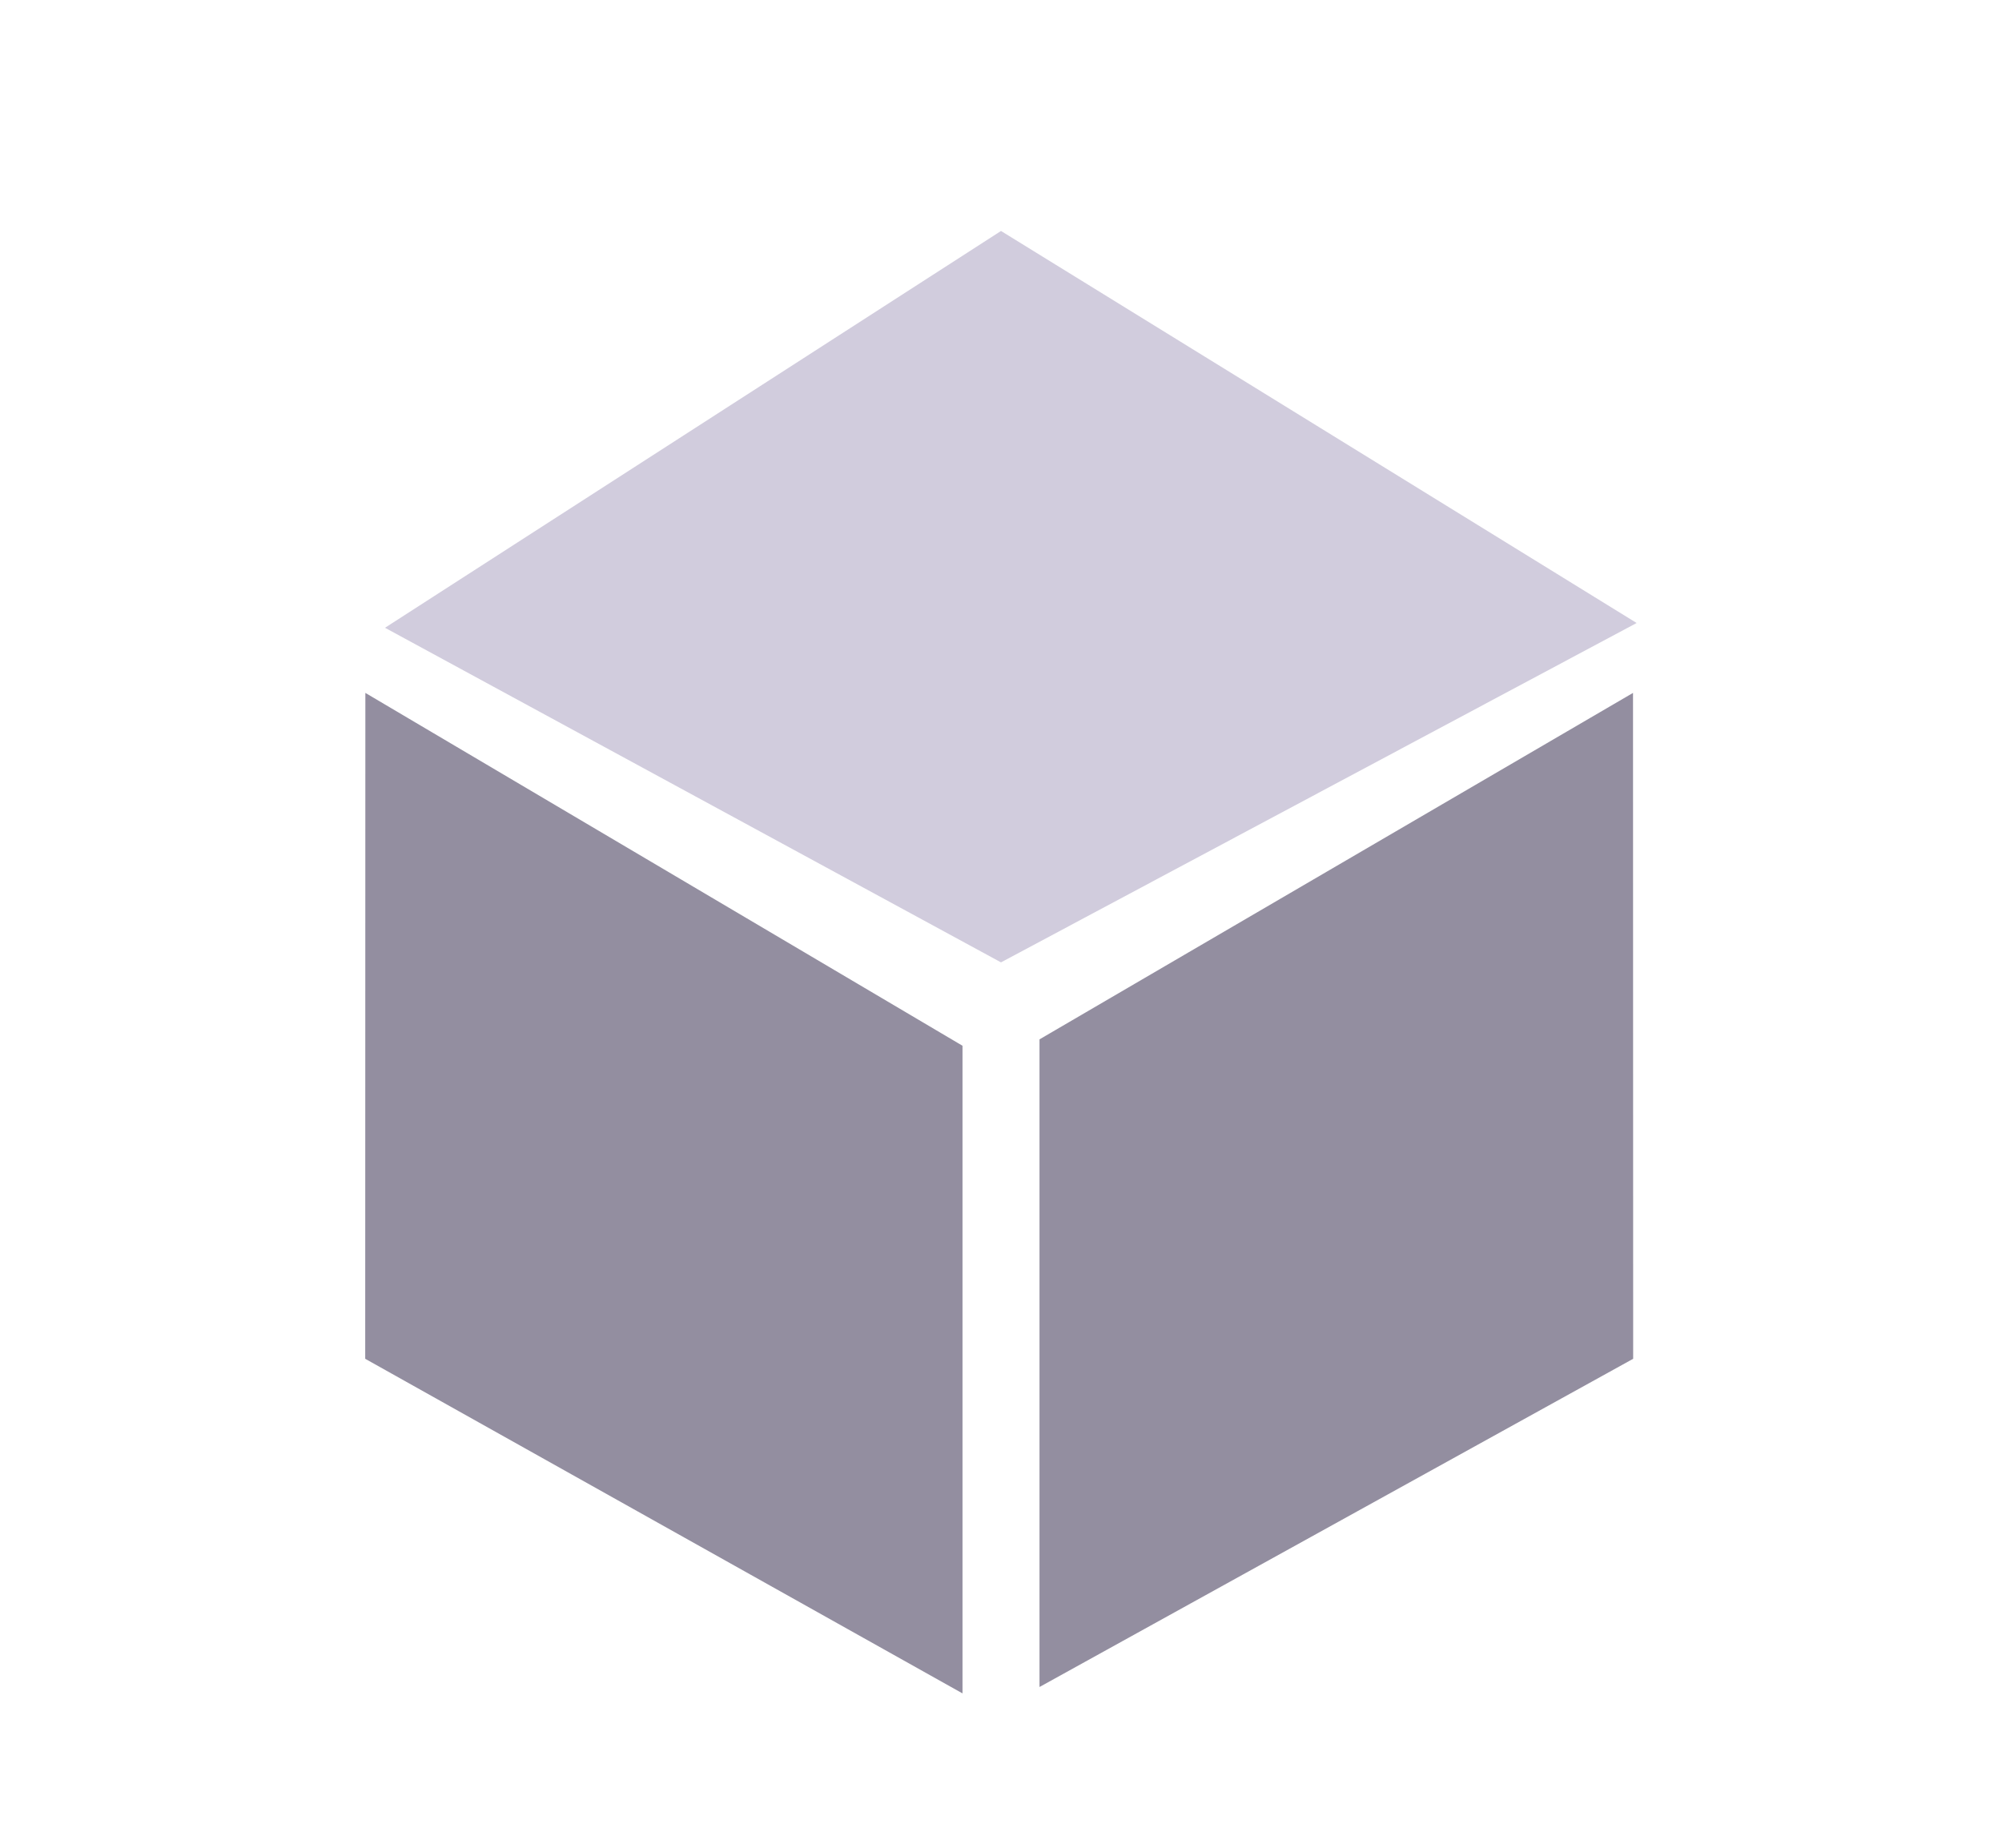 <svg width="26" height="24" viewBox="0 0 26 24" fill="none" xmlns="http://www.w3.org/2000/svg">
<path d="M5 8.154L13 3L21.255 8.092L13 12.5L5 8.154Z" fill="#D1CCDD"/>
<path d="M4.743 17.649L4.745 9L12.5 13.583L12.5 21.995L4.743 17.649Z" fill="#938EA0"/>
<path d="M21.21 17.649L21.208 9L13.5 13.5L13.5 21.912L21.21 17.649Z" fill="#938EA0"/>
</svg>
